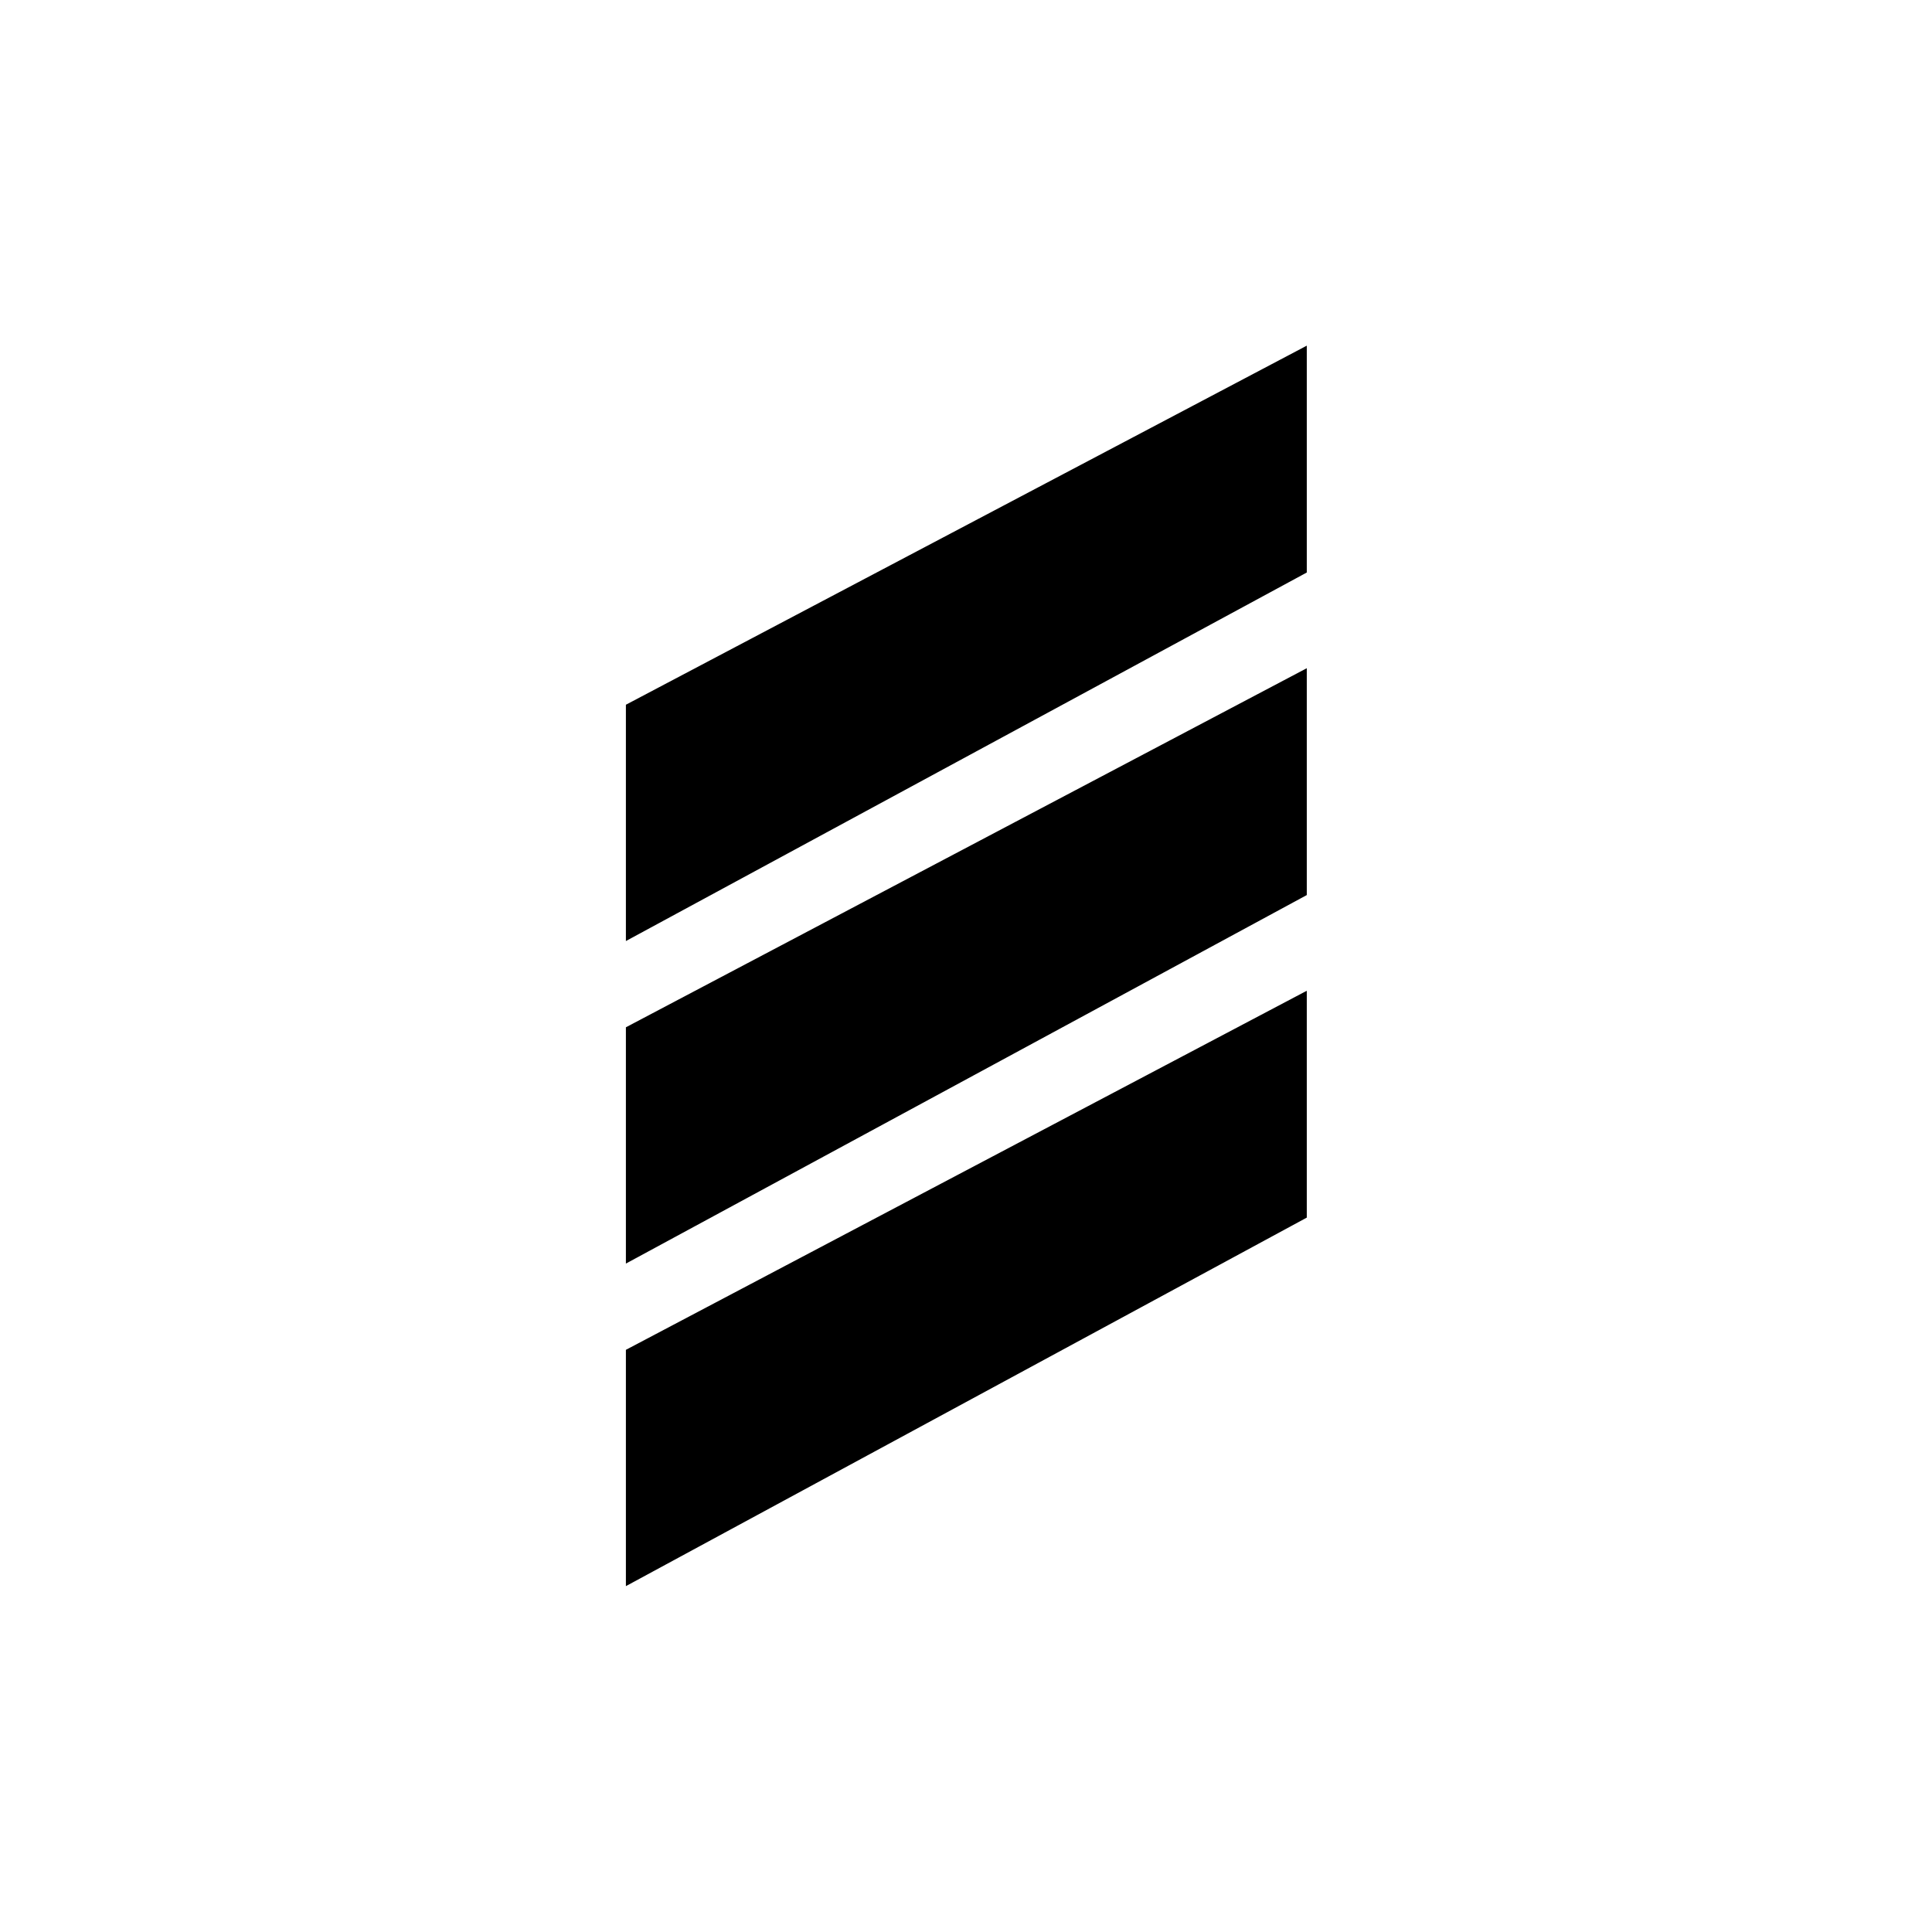<?xml version="1.0" encoding="UTF-8"?>
<svg xmlns="http://www.w3.org/2000/svg" xmlns:xlink="http://www.w3.org/1999/xlink" width="900pt" height="900pt" viewBox="0 0 900 900" version="1.2">
<defs>
<clipPath id="clip1">
  <path d="M 291.5 160.504 L 608.75 160.504 L 608.75 439 L 291.5 439 Z M 291.5 160.504 "/>
</clipPath>
<clipPath id="clip2">
  <path d="M 291.5 311 L 608.75 311 L 608.75 589 L 291.5 589 Z M 291.5 311 "/>
</clipPath>
<clipPath id="clip3">
  <path d="M 291.5 461 L 608.75 461 L 608.75 739 L 291.5 739 Z M 291.5 461 "/>
</clipPath>
</defs>
<g id="surface1">
<g clip-path="url(#clip1)" clip-rule="nonzero">
<path style=" stroke:none;fill-rule:nonzero;fill:rgb(0%,0%,0%);fill-opacity:1;" d="M 291.566 328.293 L 291.566 438.371 L 608.84 266.648 L 608.84 160.973 L 291.566 328.293 "/>
</g>
<g clip-path="url(#clip2)" clip-rule="nonzero">
<path style=" stroke:none;fill-rule:nonzero;fill:rgb(0%,0%,0%);fill-opacity:1;" d="M 291.566 588.625 L 608.84 416.906 L 608.84 311.23 L 291.566 478.551 L 291.566 588.625 "/>
</g>
<g clip-path="url(#clip3)" clip-rule="nonzero">
<path style=" stroke:none;fill-rule:nonzero;fill:rgb(0%,0%,0%);fill-opacity:1;" d="M 291.566 738.883 L 608.84 567.16 L 608.84 461.484 L 291.566 628.805 L 291.566 738.883 "/>
</g>
</g>
</svg>

